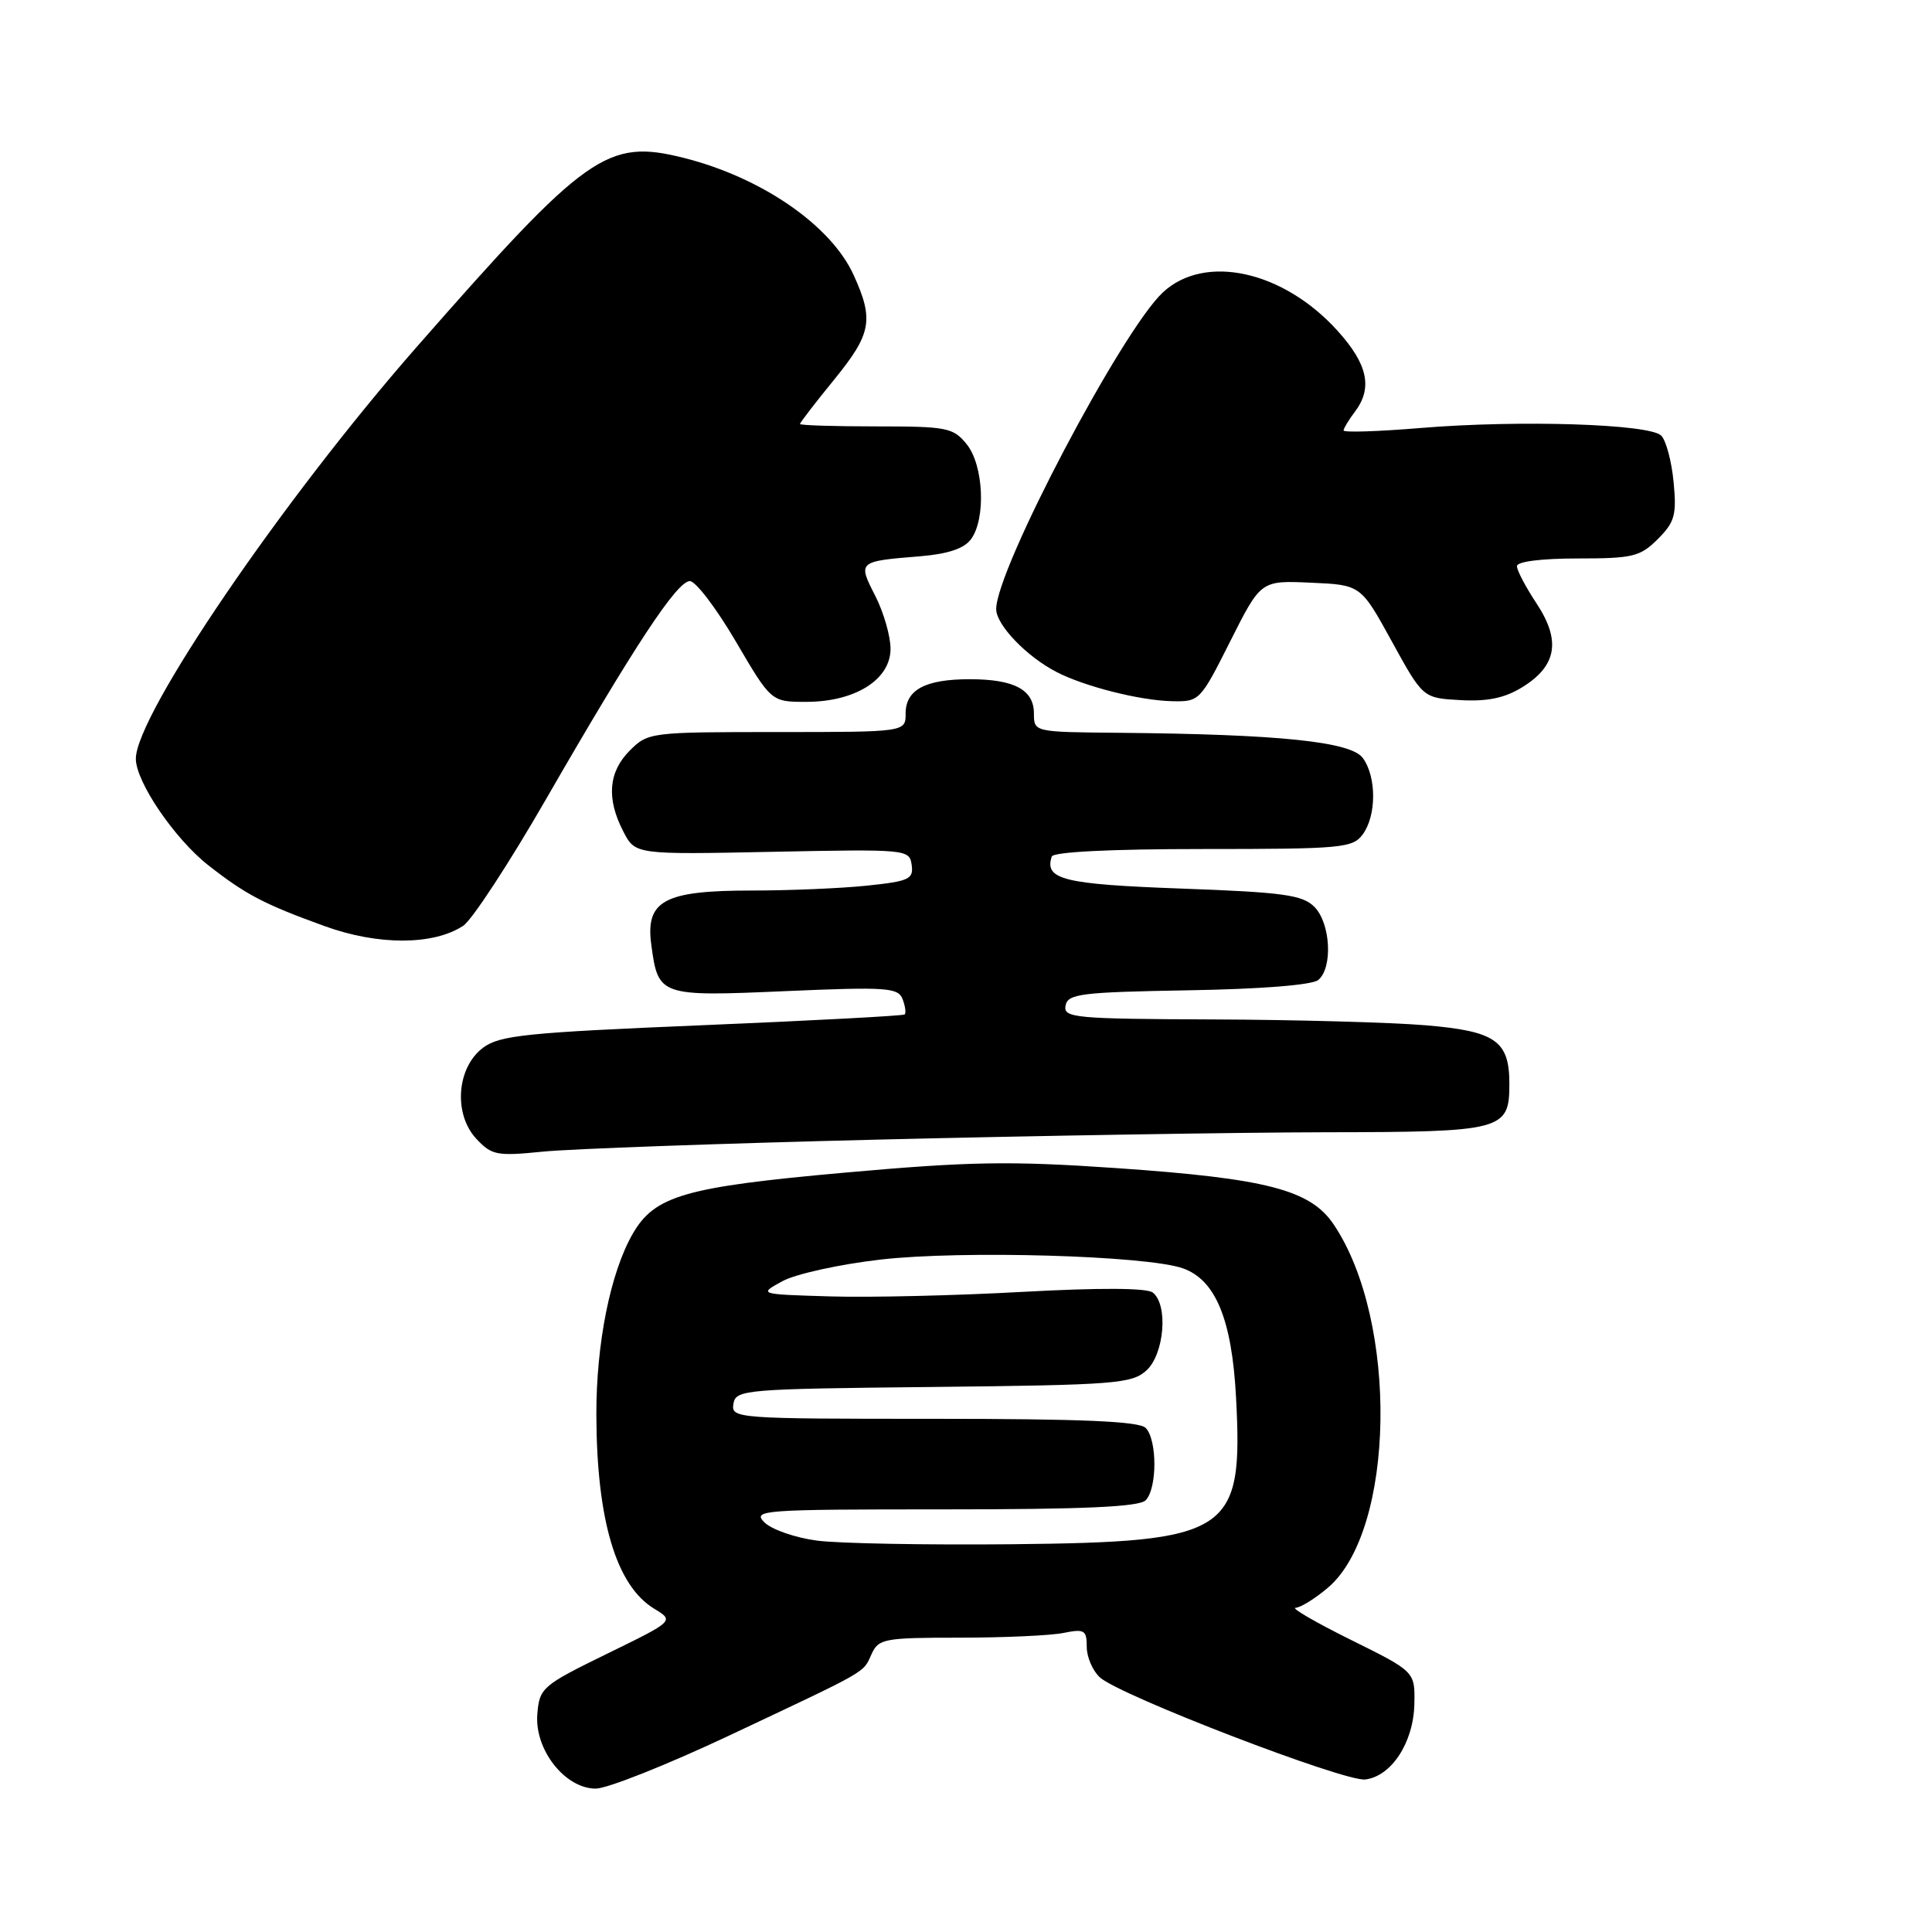 <?xml version="1.0" encoding="UTF-8" standalone="no"?>
<!DOCTYPE svg PUBLIC "-//W3C//DTD SVG 1.1//EN" "http://www.w3.org/Graphics/SVG/1.1/DTD/svg11.dtd" >
<svg xmlns="http://www.w3.org/2000/svg" xmlns:xlink="http://www.w3.org/1999/xlink" version="1.1" viewBox="0 0 256 256">
 <g >
 <path fill="currentColor"
d=" M 96.60 229.98 C 115.33 221.15 114.32 221.73 115.49 219.17 C 116.41 217.14 117.17 217.00 127.11 217.00 C 132.96 217.00 139.16 216.72 140.88 216.38 C 143.70 215.81 144.00 215.99 144.00 218.22 C 144.00 219.58 144.79 221.40 145.75 222.27 C 148.41 224.68 178.17 236.12 180.90 235.79 C 184.38 235.37 187.30 230.88 187.41 225.80 C 187.50 221.50 187.50 221.50 179.00 217.29 C 174.32 214.97 171.03 213.06 171.67 213.04 C 172.32 213.02 174.23 211.84 175.92 210.41 C 184.89 202.87 185.34 175.03 176.71 162.23 C 173.62 157.65 167.80 156.15 147.94 154.78 C 133.80 153.81 128.53 153.90 111.94 155.38 C 90.73 157.28 86.75 158.43 83.83 163.50 C 80.88 168.64 79.00 178.01 79.02 187.46 C 79.06 201.43 81.65 210.11 86.68 213.16 C 89.35 214.78 89.35 214.78 80.42 219.14 C 71.84 223.34 71.49 223.64 71.20 227.11 C 70.80 231.82 74.86 237.00 78.94 237.00 C 80.46 237.00 88.40 233.84 96.60 229.98 Z  M 116.50 151.00 C 137.40 150.49 164.03 150.05 175.68 150.03 C 199.18 150.00 200.00 149.78 200.00 143.62 C 200.00 137.90 198.18 136.63 188.85 135.85 C 184.26 135.47 171.58 135.12 160.68 135.08 C 142.36 135.01 140.88 134.87 141.19 133.25 C 141.49 131.68 143.21 131.47 157.44 131.22 C 167.10 131.06 173.88 130.52 174.68 129.85 C 176.63 128.23 176.31 122.31 174.16 120.16 C 172.58 118.58 170.05 118.23 156.51 117.74 C 140.90 117.17 138.37 116.54 139.36 113.50 C 139.56 112.88 147.15 112.50 159.42 112.50 C 177.79 112.50 179.24 112.37 180.57 110.56 C 182.40 108.07 182.41 102.94 180.58 100.44 C 179.00 98.27 169.48 97.29 148.25 97.10 C 137.00 97.00 137.00 97.00 137.00 94.54 C 137.00 91.39 134.39 90.00 128.50 90.00 C 122.61 90.00 120.00 91.39 120.00 94.54 C 120.00 97.00 120.00 97.00 102.95 97.00 C 86.19 97.00 85.87 97.04 83.45 99.45 C 80.62 102.29 80.33 105.81 82.59 110.17 C 84.17 113.24 84.17 113.24 102.34 112.87 C 120.17 112.51 120.51 112.54 120.80 114.60 C 121.07 116.49 120.46 116.77 114.90 117.35 C 111.50 117.71 104.60 118.00 99.58 118.00 C 88.00 118.00 85.51 119.34 86.30 125.18 C 87.21 131.99 87.40 132.06 104.08 131.33 C 117.50 130.75 119.01 130.86 119.60 132.39 C 119.95 133.32 120.08 134.24 119.87 134.42 C 119.67 134.60 107.59 135.24 93.02 135.85 C 69.76 136.82 66.24 137.18 64.02 138.82 C 60.51 141.44 60.05 147.60 63.11 150.89 C 65.15 153.08 65.83 153.21 71.91 152.60 C 75.53 152.23 95.60 151.51 116.50 151.00 Z  M 61.38 122.67 C 62.54 121.90 67.49 114.34 72.36 105.88 C 84.10 85.52 89.71 77.00 91.41 77.00 C 92.18 77.00 94.92 80.60 97.50 85.00 C 102.19 93.00 102.19 93.00 106.85 93.00 C 113.32 92.99 118.00 90.05 118.00 85.97 C 118.00 84.29 117.09 81.13 115.97 78.94 C 113.65 74.40 113.66 74.38 121.92 73.71 C 125.63 73.40 127.75 72.69 128.67 71.44 C 130.66 68.71 130.34 61.64 128.09 58.86 C 126.31 56.66 125.49 56.50 116.09 56.50 C 110.55 56.50 106.01 56.36 106.00 56.18 C 106.00 56.01 108.02 53.38 110.50 50.34 C 115.47 44.24 115.82 42.40 113.12 36.46 C 110.13 29.87 100.94 23.53 90.64 20.93 C 80.44 18.36 77.76 20.26 55.19 46.00 C 37.44 66.25 18.00 94.76 18.00 100.54 C 18.00 103.60 23.14 111.15 27.60 114.65 C 32.55 118.53 34.96 119.80 43.00 122.71 C 50.09 125.29 57.43 125.27 61.38 122.67 Z  M 163.02 84.96 C 167.07 76.91 167.07 76.91 173.69 77.21 C 180.31 77.50 180.31 77.50 184.43 85.00 C 188.55 92.50 188.55 92.50 193.53 92.77 C 197.11 92.97 199.40 92.49 201.72 91.05 C 206.28 88.24 206.85 84.89 203.62 79.99 C 202.18 77.82 201.00 75.58 201.00 75.02 C 201.00 74.41 204.24 74.00 209.05 74.00 C 216.36 74.00 217.33 73.76 219.67 71.43 C 221.92 69.17 222.18 68.23 221.76 63.87 C 221.50 61.13 220.76 58.36 220.12 57.72 C 218.57 56.17 201.28 55.63 188.25 56.71 C 182.61 57.18 178.01 57.33 178.03 57.03 C 178.05 56.74 178.72 55.63 179.53 54.56 C 181.91 51.41 181.24 48.27 177.25 43.85 C 170.05 35.86 159.63 33.57 154.08 38.75 C 148.63 43.84 132.00 75.44 132.00 80.71 C 132.00 82.80 136.03 87.00 139.99 89.04 C 143.70 90.96 151.00 92.81 155.24 92.91 C 158.94 93.00 159.02 92.91 163.02 84.96 Z  M 108.26 204.14 C 105.38 203.76 102.24 202.67 101.29 201.72 C 99.66 200.09 100.94 200.00 125.09 200.00 C 143.60 200.00 150.93 199.67 151.80 198.80 C 153.35 197.25 153.35 190.75 151.80 189.20 C 150.93 188.33 143.30 188.00 123.73 188.00 C 97.54 188.00 96.87 187.95 97.18 186.03 C 97.49 184.13 98.51 184.04 123.65 183.78 C 147.73 183.52 149.96 183.35 151.90 181.60 C 154.28 179.44 154.82 172.89 152.75 171.27 C 151.95 170.65 145.74 170.62 135.50 171.18 C 126.70 171.67 115.22 171.94 110.00 171.78 C 100.50 171.50 100.50 171.50 103.68 169.76 C 105.42 168.81 111.27 167.52 116.68 166.90 C 127.46 165.66 151.88 166.37 156.71 168.05 C 161.06 169.57 163.23 174.80 163.78 185.13 C 164.74 203.23 163.06 204.32 134.00 204.62 C 122.72 204.73 111.14 204.52 108.26 204.14 Z "/>
</g>
</svg>